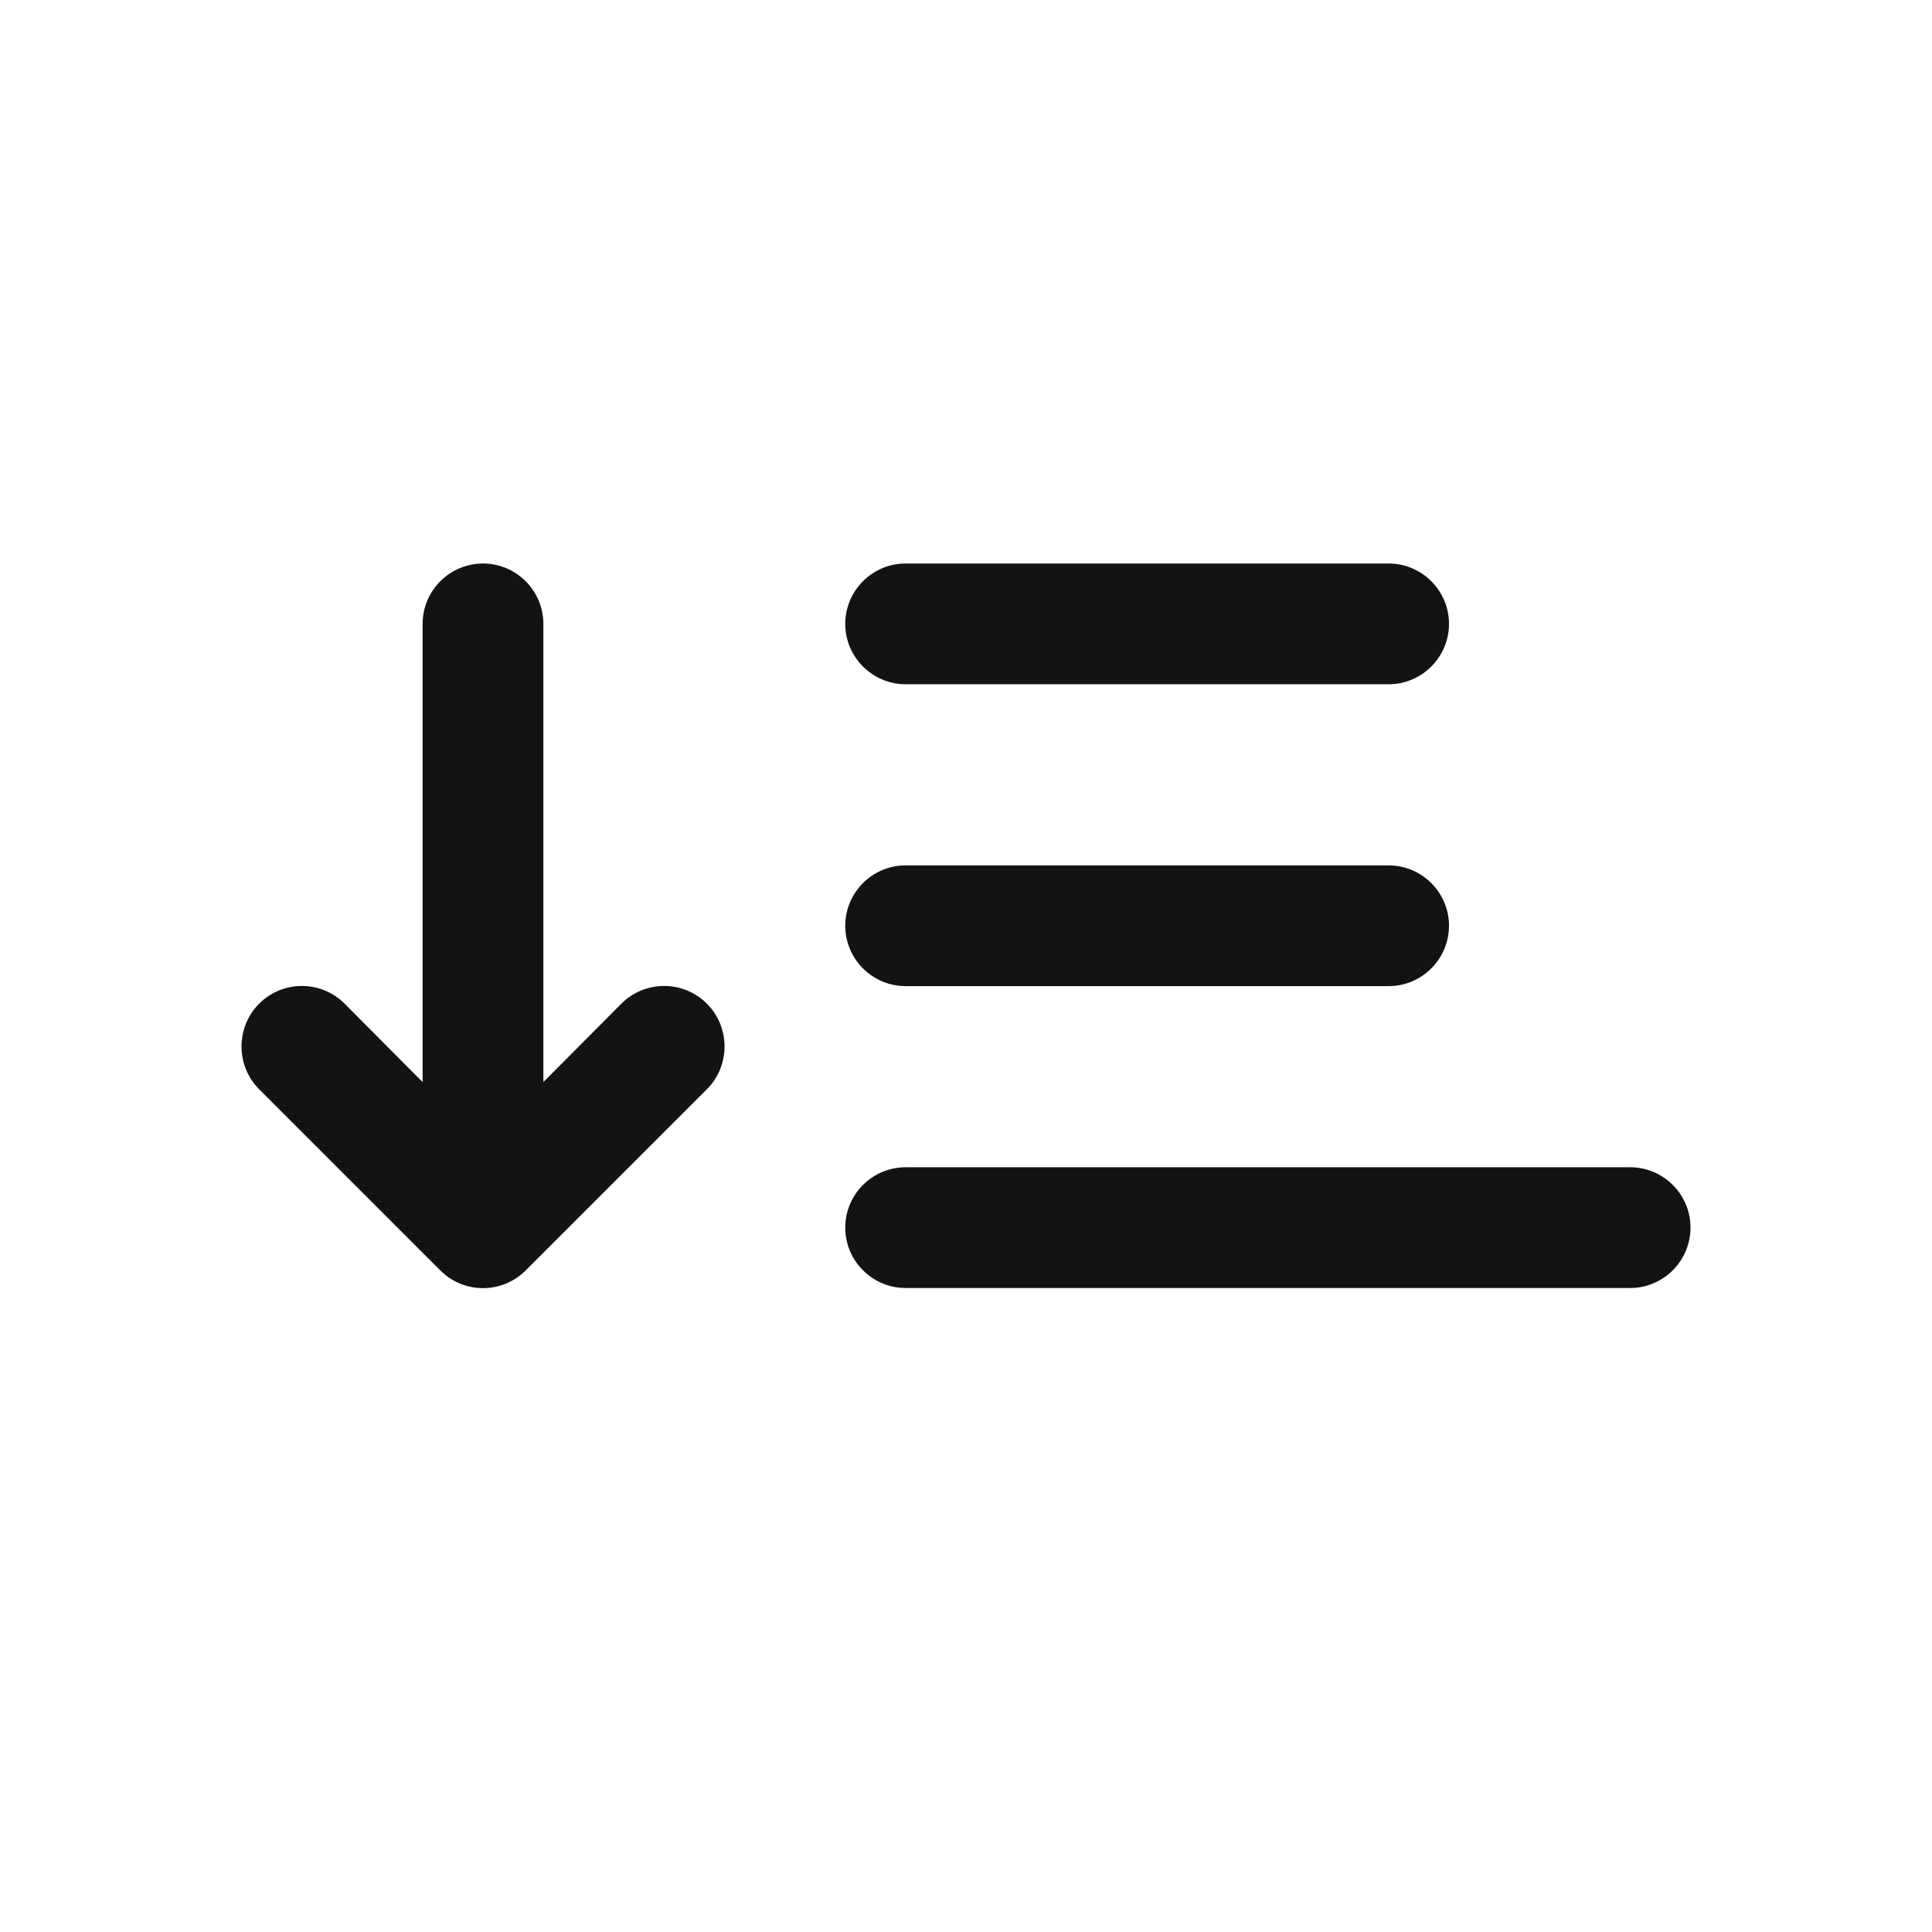 <svg width="24" height="24" viewBox="0 0 24 24" fill="none" xmlns="http://www.w3.org/2000/svg">
<path fill-rule="evenodd" clip-rule="evenodd" d="M6 7C6.414 7 6.75 7.338 6.75 7.75V13.442L7.72 12.467C8.013 12.175 8.487 12.175 8.78 12.467C9.074 12.76 9.074 13.24 8.78 13.532L6.53 15.782C6.237 16.075 5.763 16.075 5.47 15.782L3.22 13.532C2.927 13.24 2.927 12.76 3.22 12.467C3.513 12.175 3.987 12.175 4.28 12.467L5.25 13.442V7.75C5.25 7.338 5.586 7 6 7ZM10.5 7.75C10.5 7.338 10.836 7 11.25 7H17.25C17.664 7 18 7.338 18 7.75C18 8.162 17.664 8.5 17.25 8.5H11.25C10.836 8.5 10.5 8.162 10.5 7.75ZM10.5 11.5C10.5 11.088 10.836 10.75 11.25 10.75H17.25C17.664 10.75 18 11.088 18 11.5C18 11.912 17.664 12.25 17.25 12.25H11.25C10.836 12.25 10.5 11.912 10.5 11.5ZM10.5 15.25C10.5 14.837 10.836 14.5 11.25 14.5H20.25C20.664 14.5 21 14.837 21 15.25C21 15.662 20.664 16 20.25 16H11.25C10.836 16 10.5 15.662 10.5 15.25Z" fill="#131313"/>
</svg>
